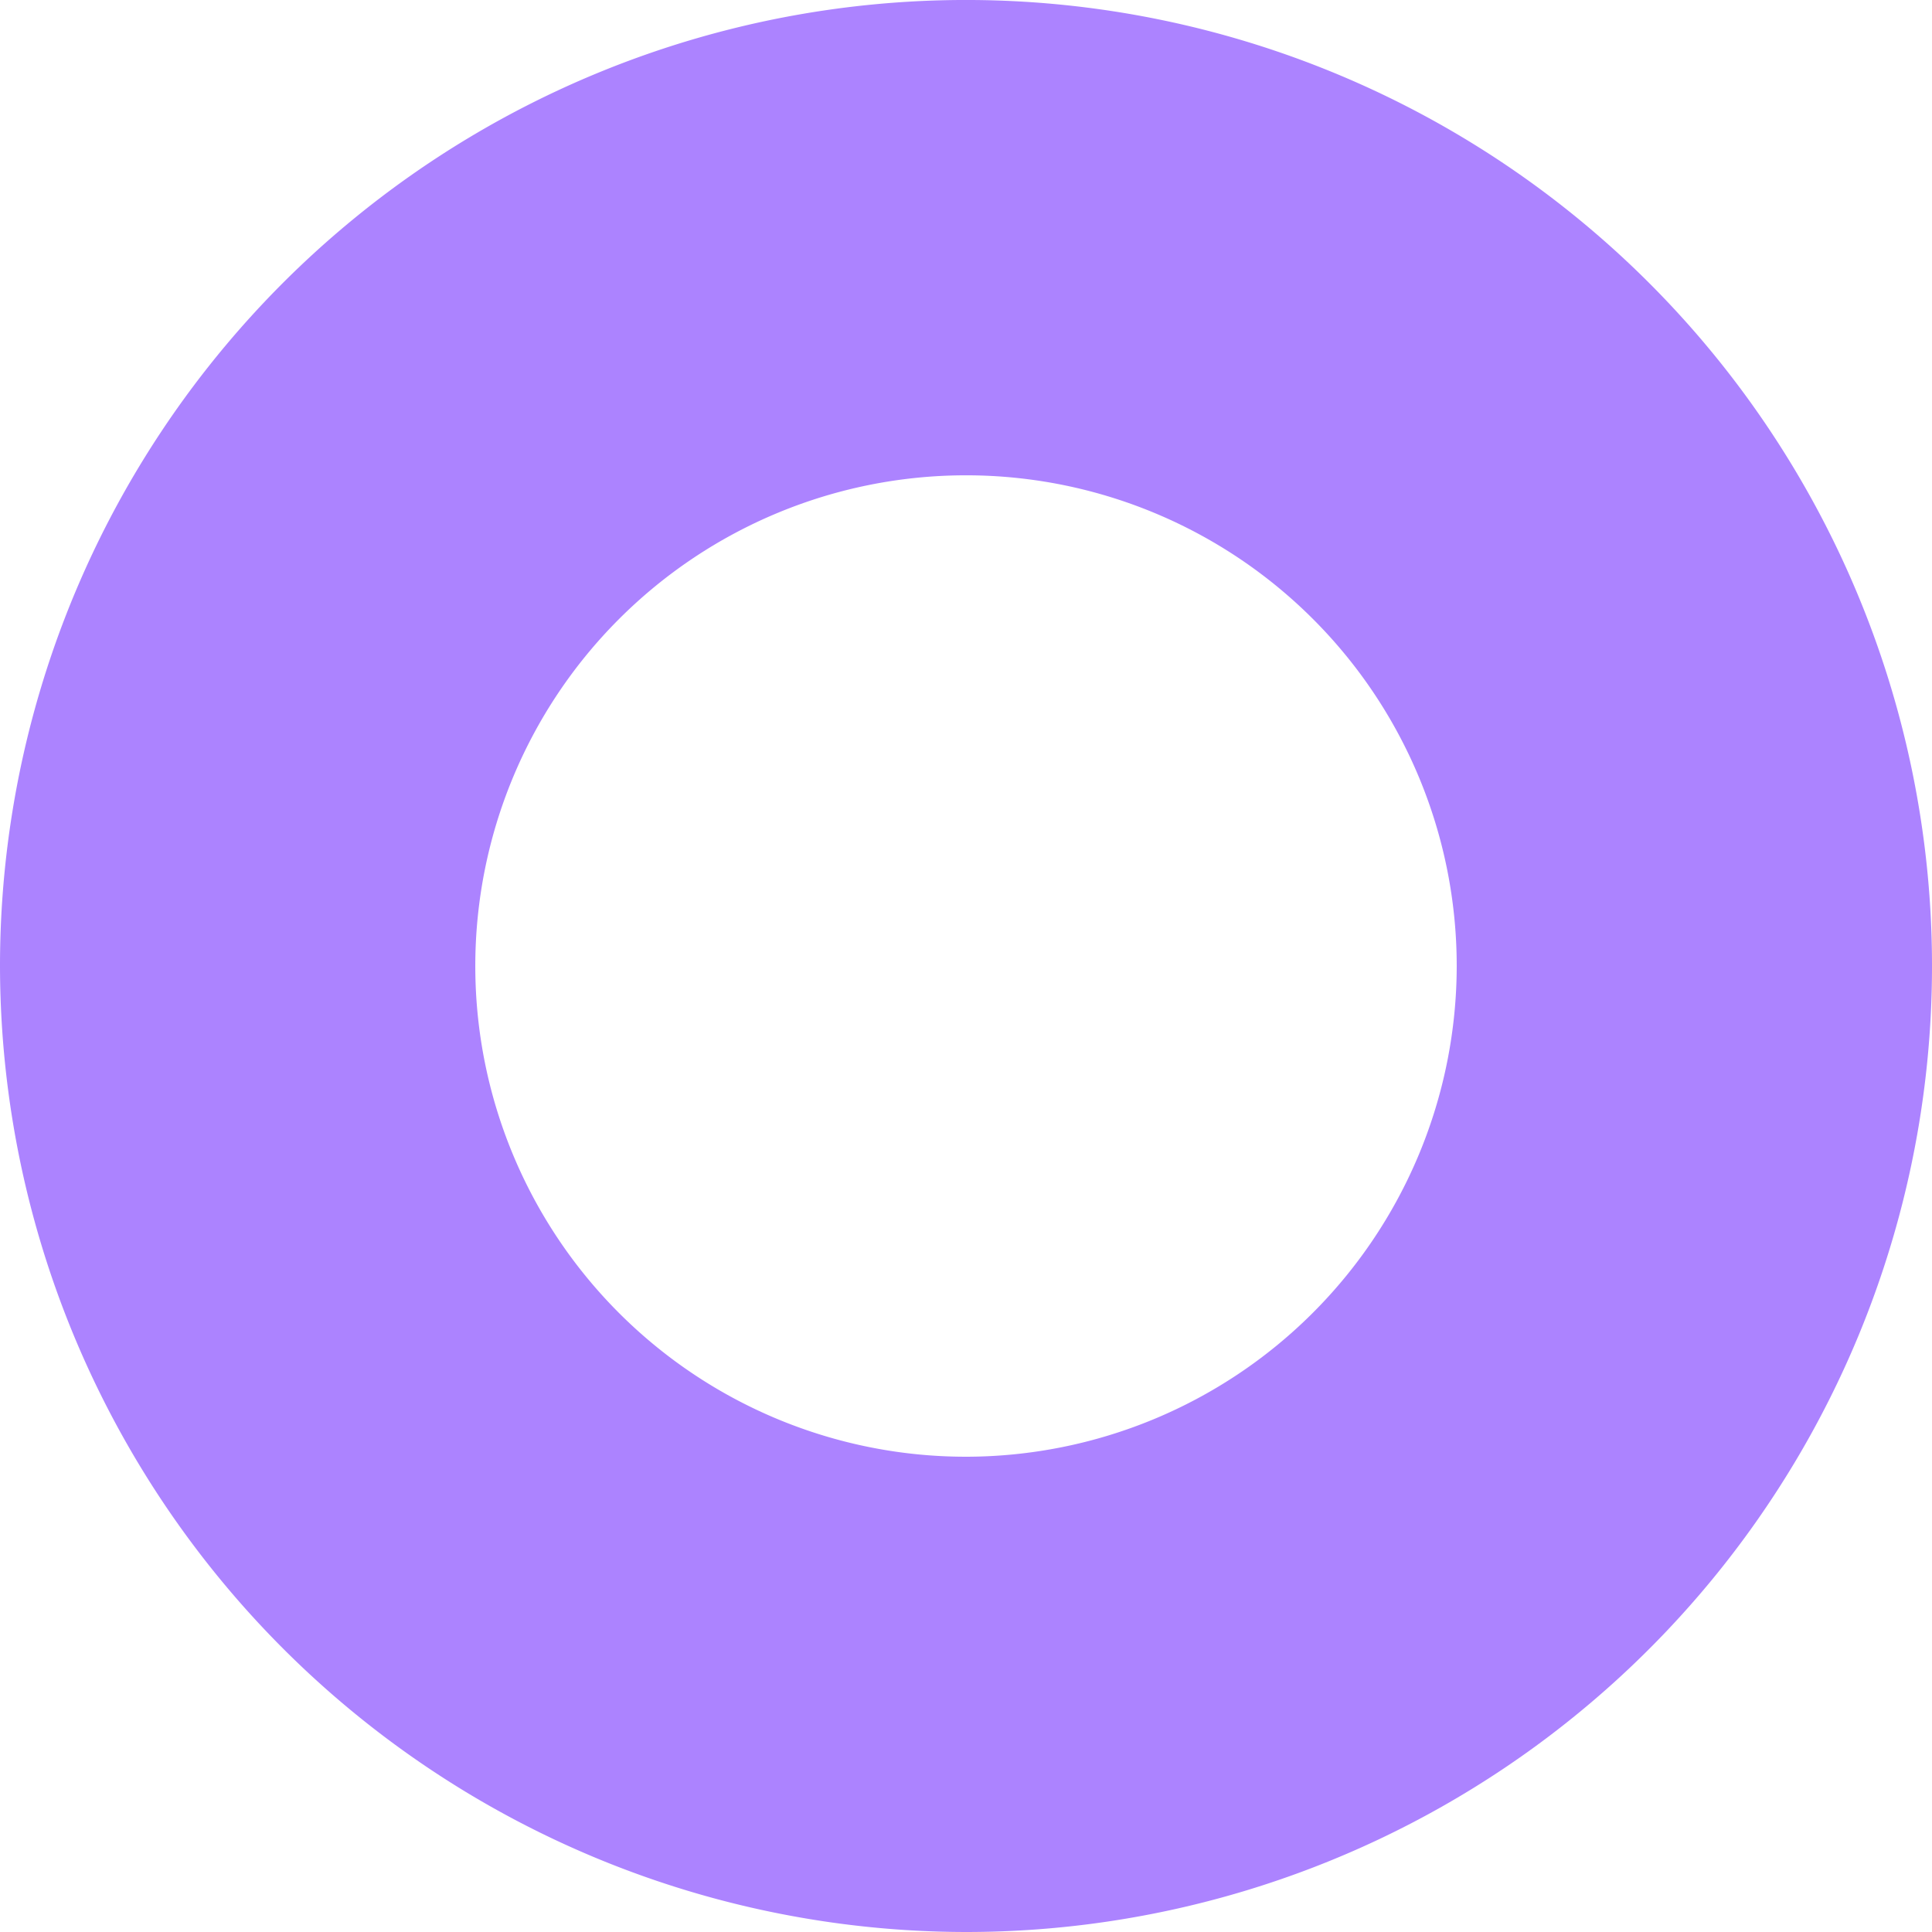 <svg id="Group_1111" data-name="Group 1111" xmlns="http://www.w3.org/2000/svg" xmlns:xlink="http://www.w3.org/1999/xlink" width="143.981" height="143.981" viewBox="0 0 143.981 143.981">
  <defs>
    <clipPath id="clip-path">
      <rect id="Rectangle_147" data-name="Rectangle 147" width="143.981" height="143.981" fill="none"/>
    </clipPath>
  </defs>
  <g id="Group_565" data-name="Group 565" clip-path="url(#clip-path)">
    <path id="Path_69" data-name="Path 69" d="M0,71.991a71.991,71.991,0,1,1,71.99,71.99A72.072,72.072,0,0,1,0,71.991m108.561,0A36.57,36.57,0,1,0,71.99,108.562a36.612,36.612,0,0,0,36.571-36.571" transform="translate(0 0)" fill="#ac83ff"/>
  </g>
</svg>
